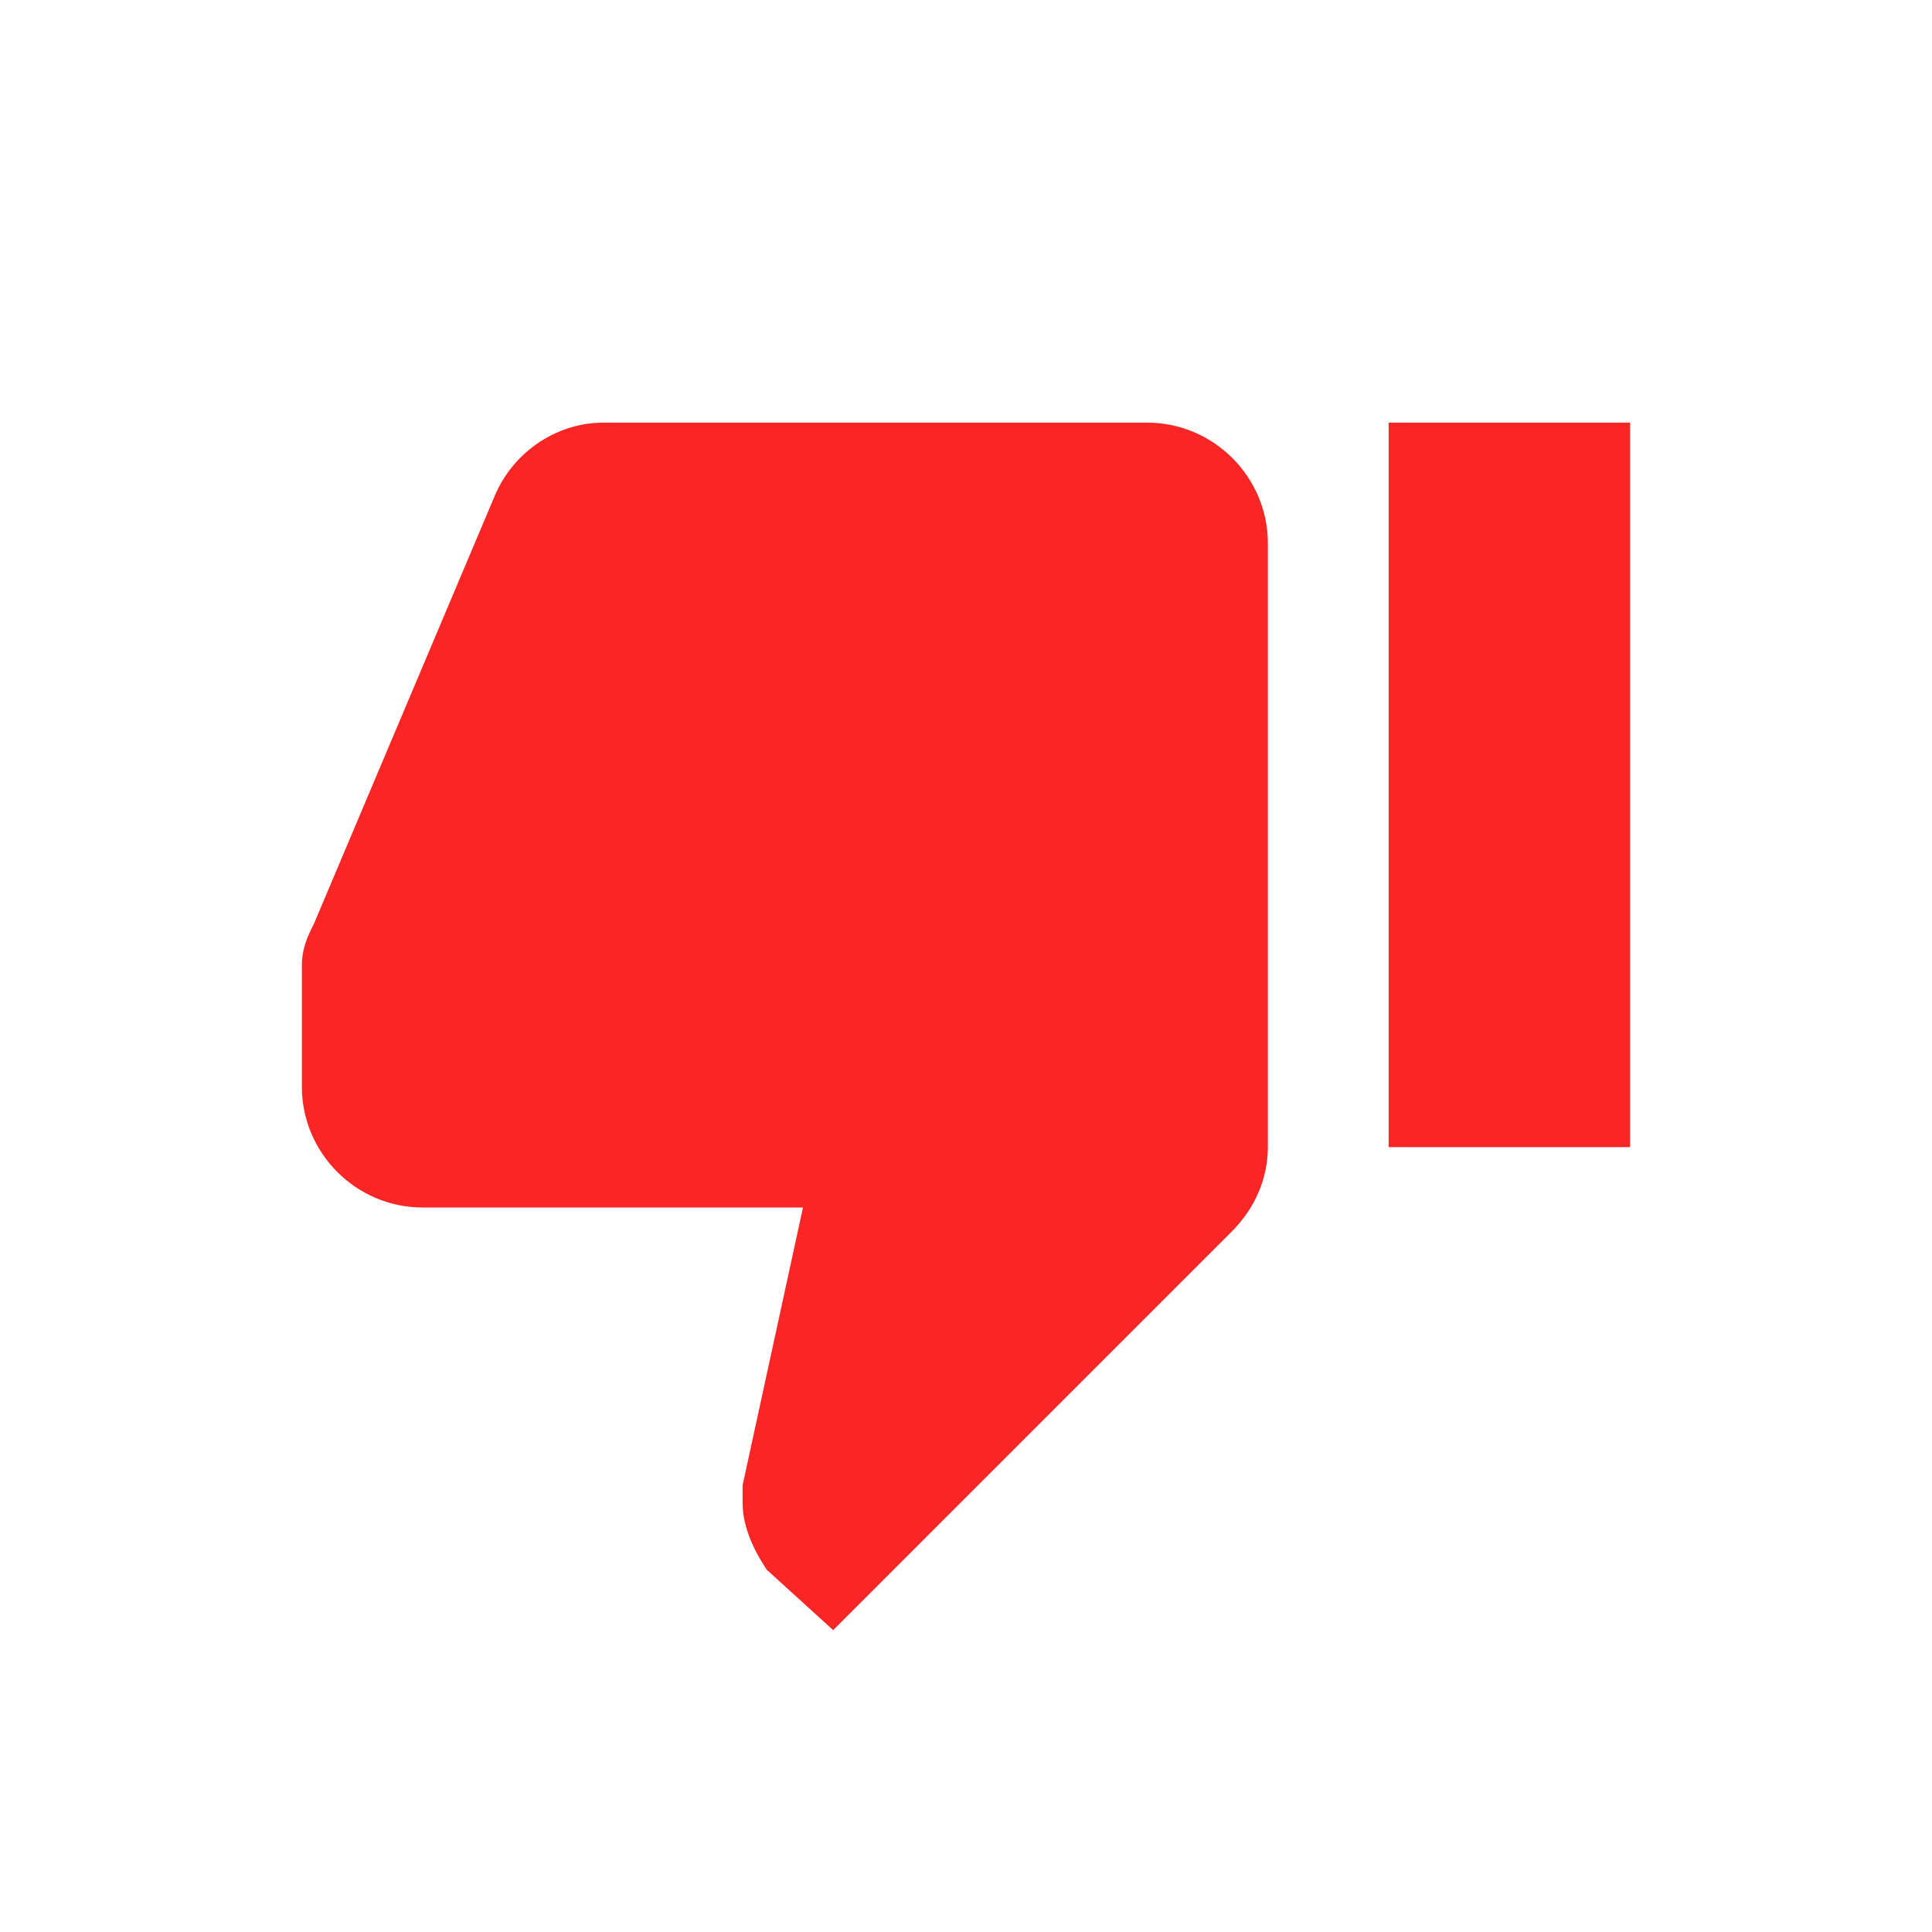 <svg width="32" height="32" viewBox="0 0 32 32" fill="none" xmlns="http://www.w3.org/2000/svg">
<path fill-rule="evenodd" clip-rule="evenodd" d="M19 7H10C9.2 7 8.5 7.5 8.2 8.2L5.2 15.3C5.1 15.5 5 15.7 5 16V17.9V18C5 19.1 5.9 20 7 20H13.3L12.3 24.6V24.9C12.3 25.3 12.5 25.7 12.7 26L13.8 27L20.4 20.4C20.8 20 21 19.5 21 19V9C21 7.9 20.1 7 19 7ZM23 7V19H27V7H23Z" fill="#FA2626"/>
</svg>
